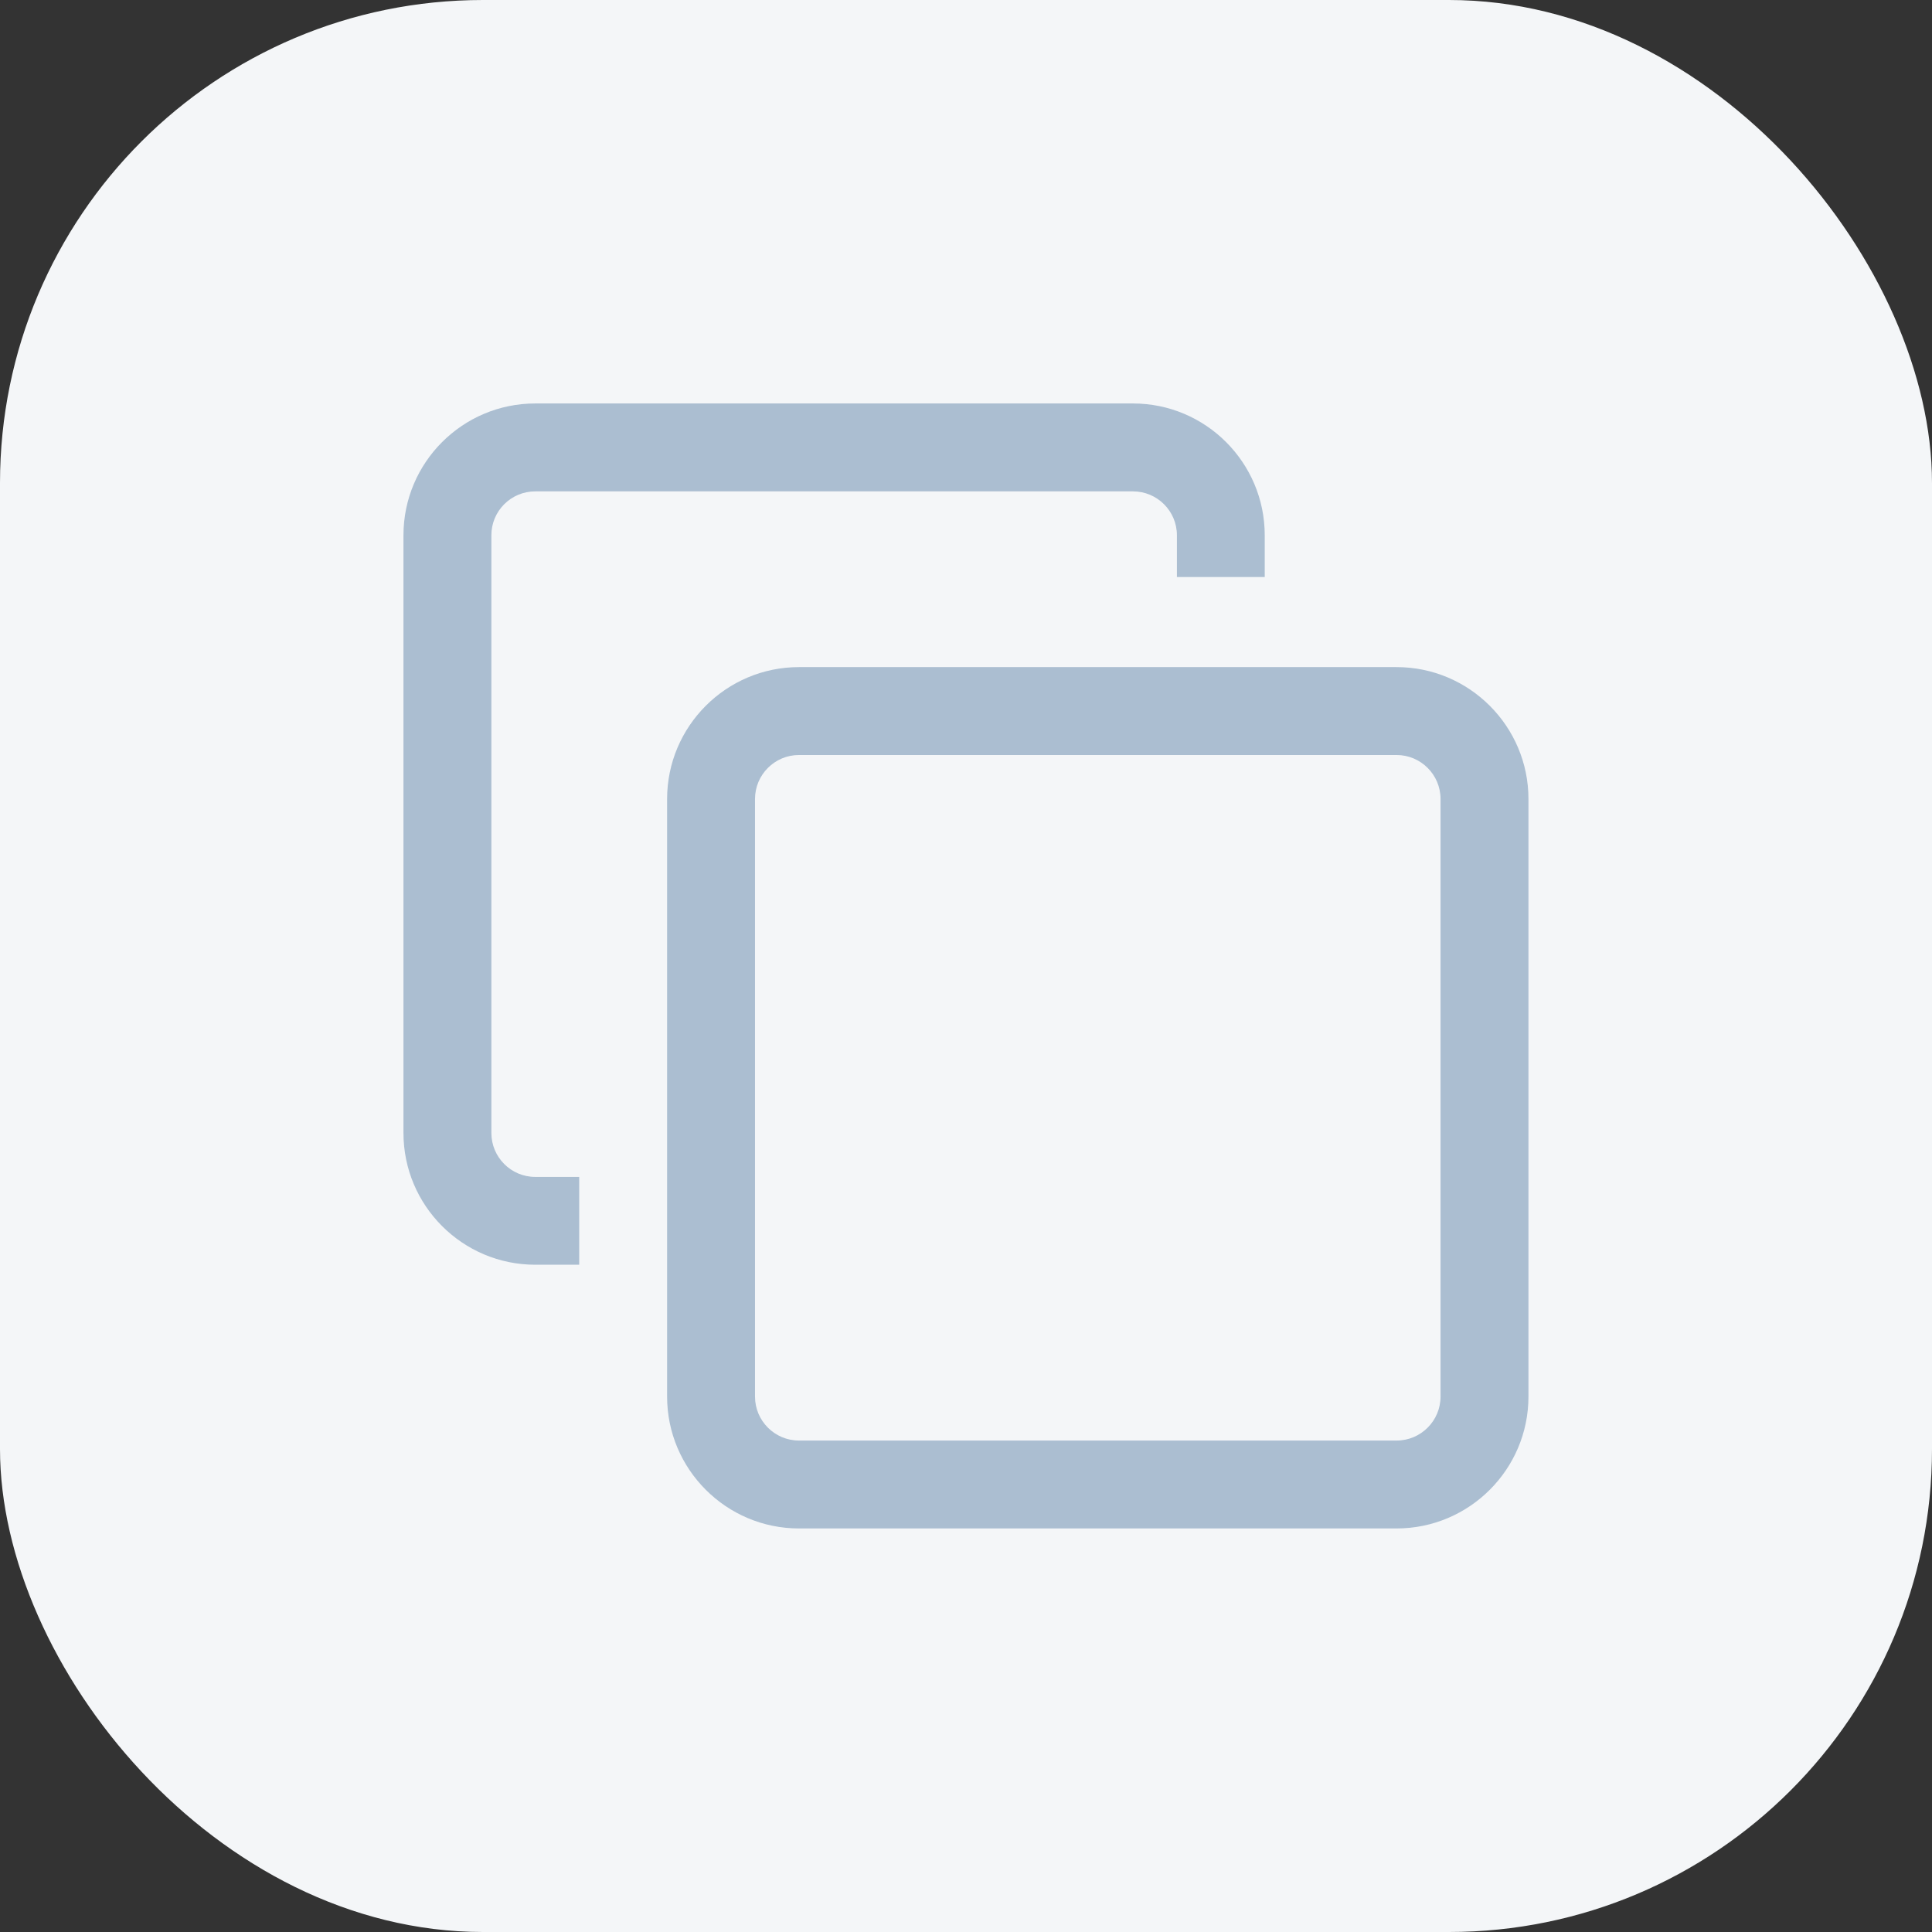 <svg width="24" height="24" viewBox="0 0 24 24" fill="none" xmlns="http://www.w3.org/2000/svg">
<rect x="0" y="0" width="24" height="24" fill="#333333" stroke="none"/>
<rect width="24" height="24" rx="6" fill="#F4F6F8"/>
<path d="M17.349 18.987H9.925C9.022 18.987 8.287 18.252 8.287 17.349V9.925C8.287 9.022 9.022 8.287 9.925 8.287H17.349C18.252 8.287 18.987 9.022 18.987 9.925V17.349C18.987 18.252 18.252 18.987 17.349 18.987ZM9.925 9.379C9.624 9.379 9.379 9.624 9.379 9.925V17.349C9.379 17.65 9.624 17.895 9.925 17.895H17.349C17.65 17.895 17.895 17.65 17.895 17.349V9.925C17.895 9.624 17.65 9.379 17.349 9.379H9.925ZM7.195 14.62H6.649C6.348 14.62 6.104 14.375 6.104 14.074V6.649C6.104 6.348 6.348 6.104 6.649 6.104H14.074C14.375 6.104 14.62 6.348 14.62 6.649V7.168H15.711V6.649C15.711 5.746 14.977 5.012 14.074 5.012H6.649C5.746 5.012 5.012 5.746 5.012 6.649V14.074C5.012 14.977 5.746 15.711 6.649 15.711H7.195V14.62Z" fill="#ABBED1"/>
</svg>

